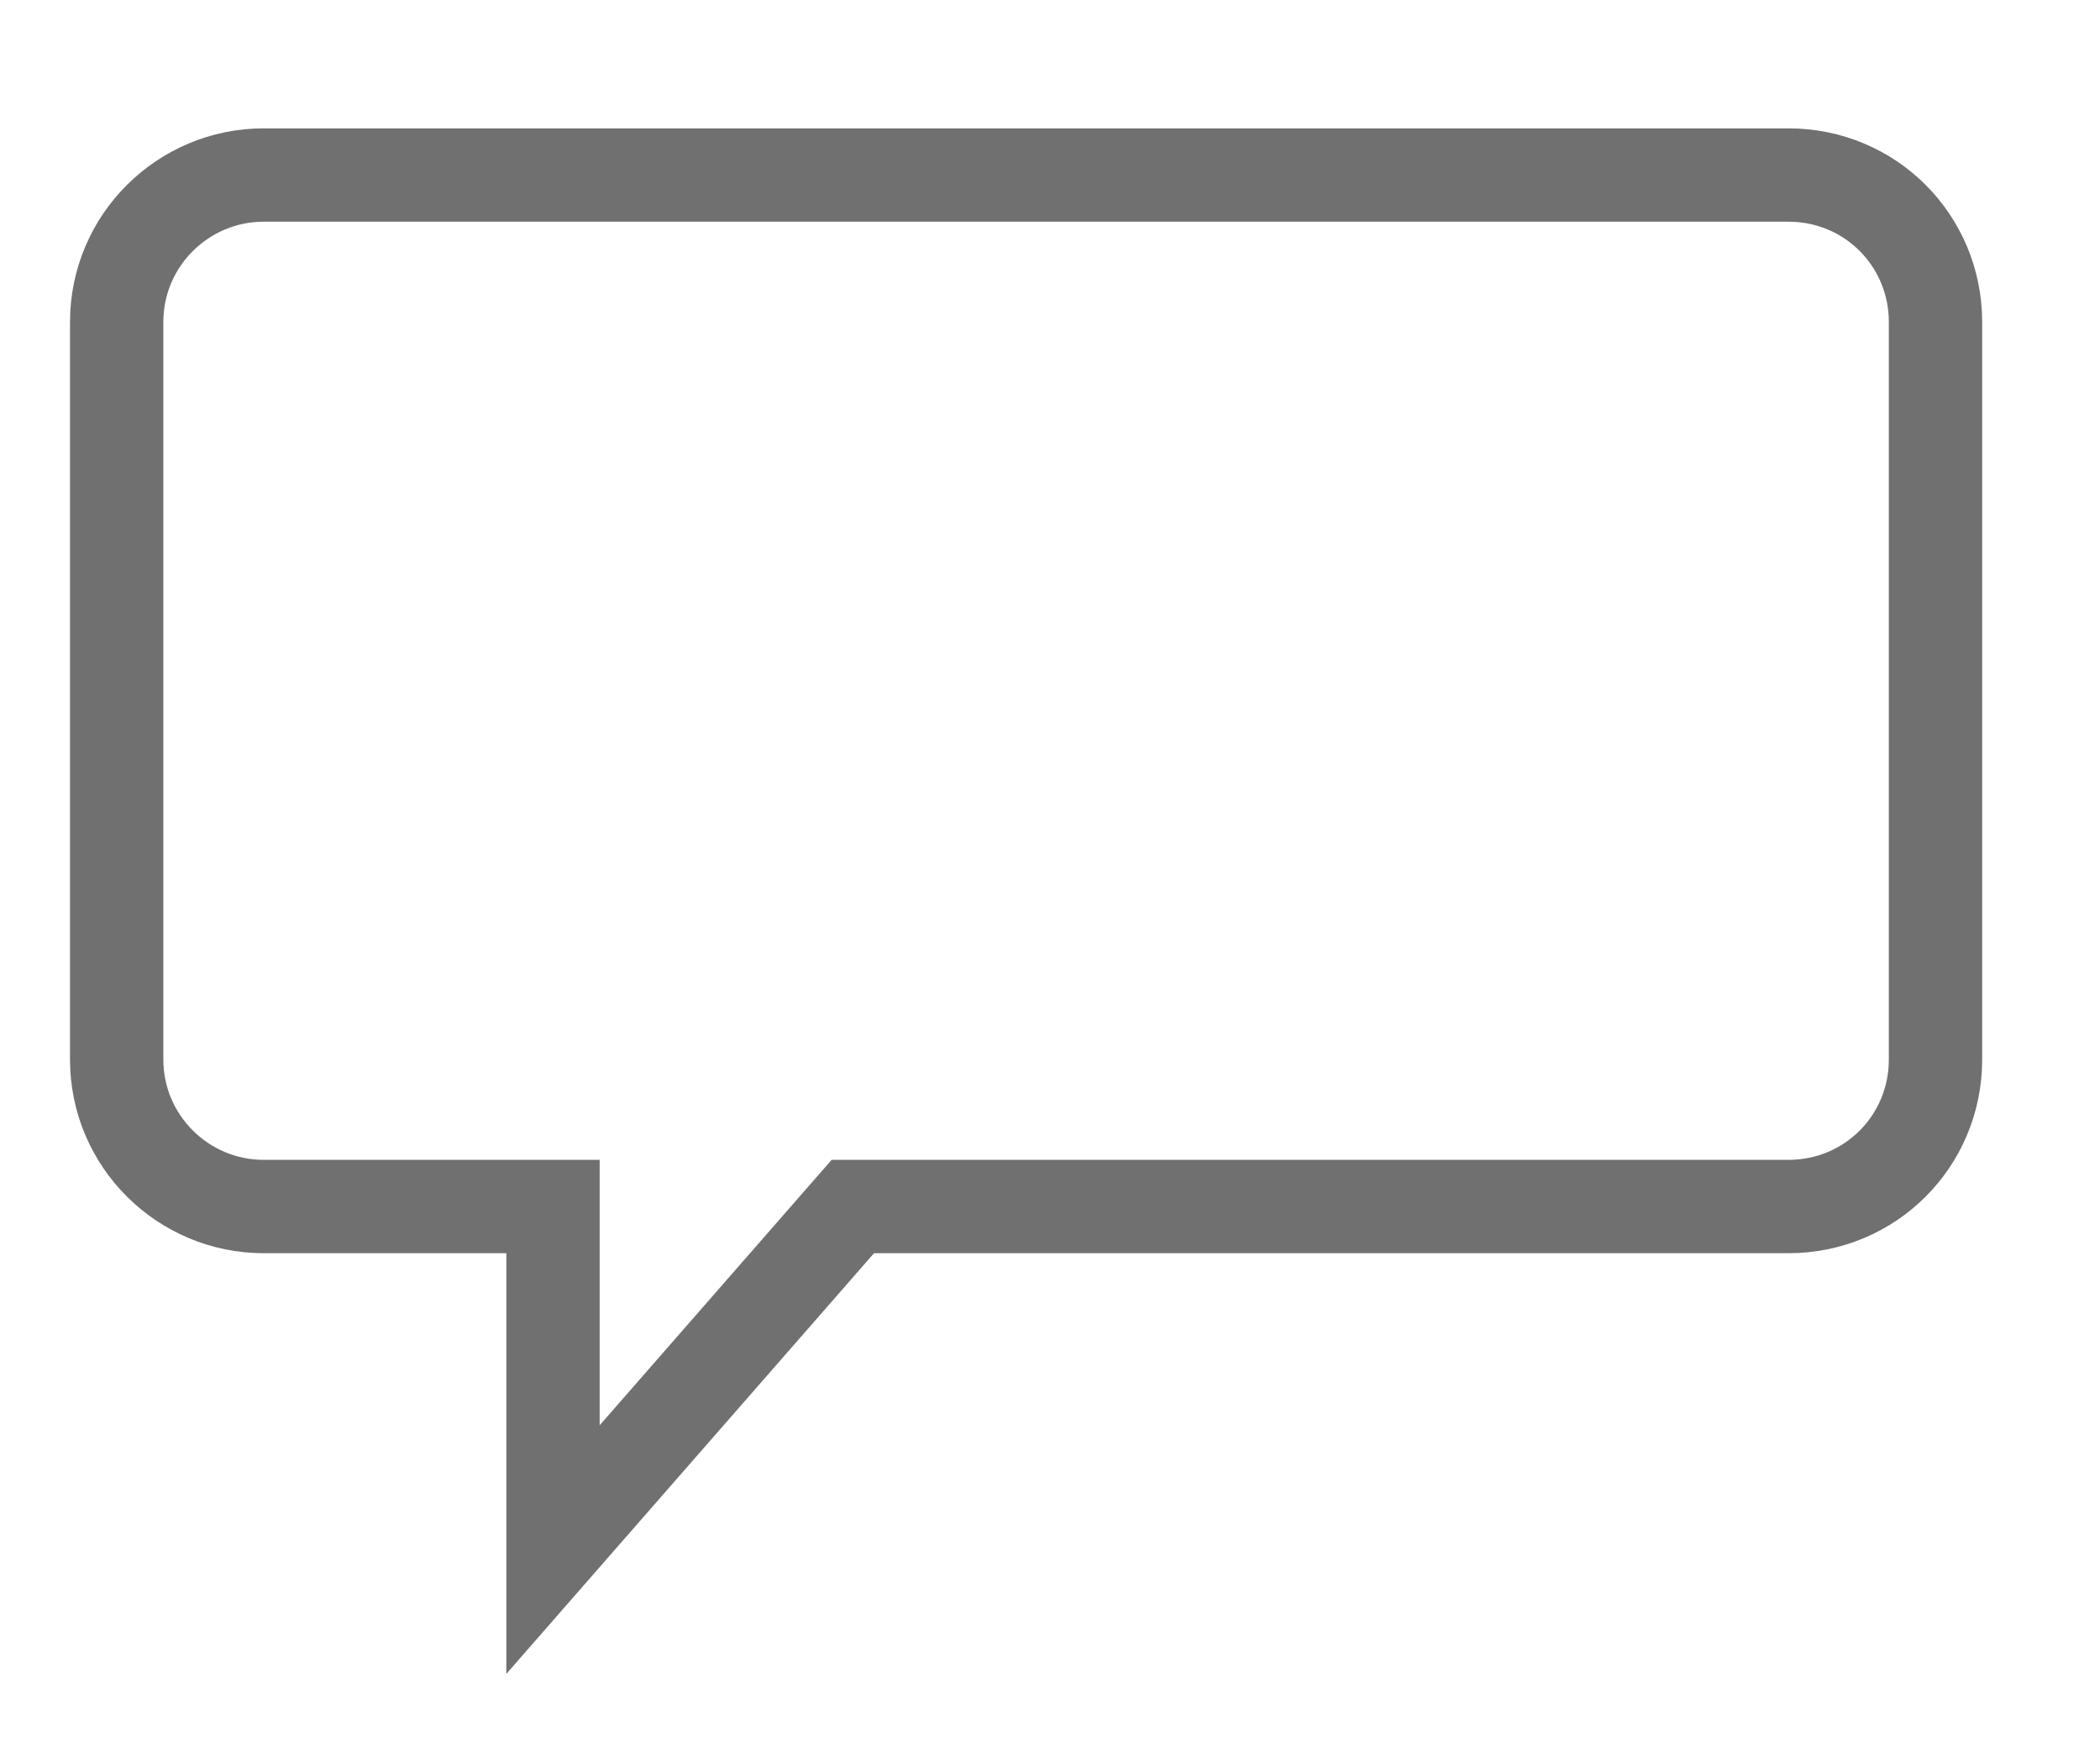 <svg xmlns="http://www.w3.org/2000/svg" viewBox="0 0 18 15" width="18" height="15">
	<defs>
		<clipPath clipPathUnits="userSpaceOnUse" id="cp1">
			<path d="M-1222 -507L138 -507L138 908L-1222 908Z" />
		</clipPath>
	</defs>
	<style>
		tspan { white-space:pre }
		.shp0 { fill: none;stroke: #707070;stroke-width: 0.8 } 
	</style>
	<g id="Tafefas - Versão BETA " clip-path="url(#cp1)">
		<g id="Grupo 2680">
			<g id="Grupo de máscara 161">
				<g id="Componente 42 – 1">
					<g id="Grupo 1877">
						<path id="love-like-popular-favorite" class="shp0" d="M15.33 1.5L2.26 1.5C1.57 1.5 1 2.06 1 2.76L1 9.08C1 9.78 1.57 10.34 2.26 10.34L4.74 10.34L4.74 13.28L7.31 10.34L15.33 10.34C16.03 10.34 16.59 9.78 16.59 9.08L16.59 2.76C16.59 2.06 16.03 1.5 15.33 1.5Z" />
					</g>
				</g>
			</g>
		</g>
	</g>
</svg>